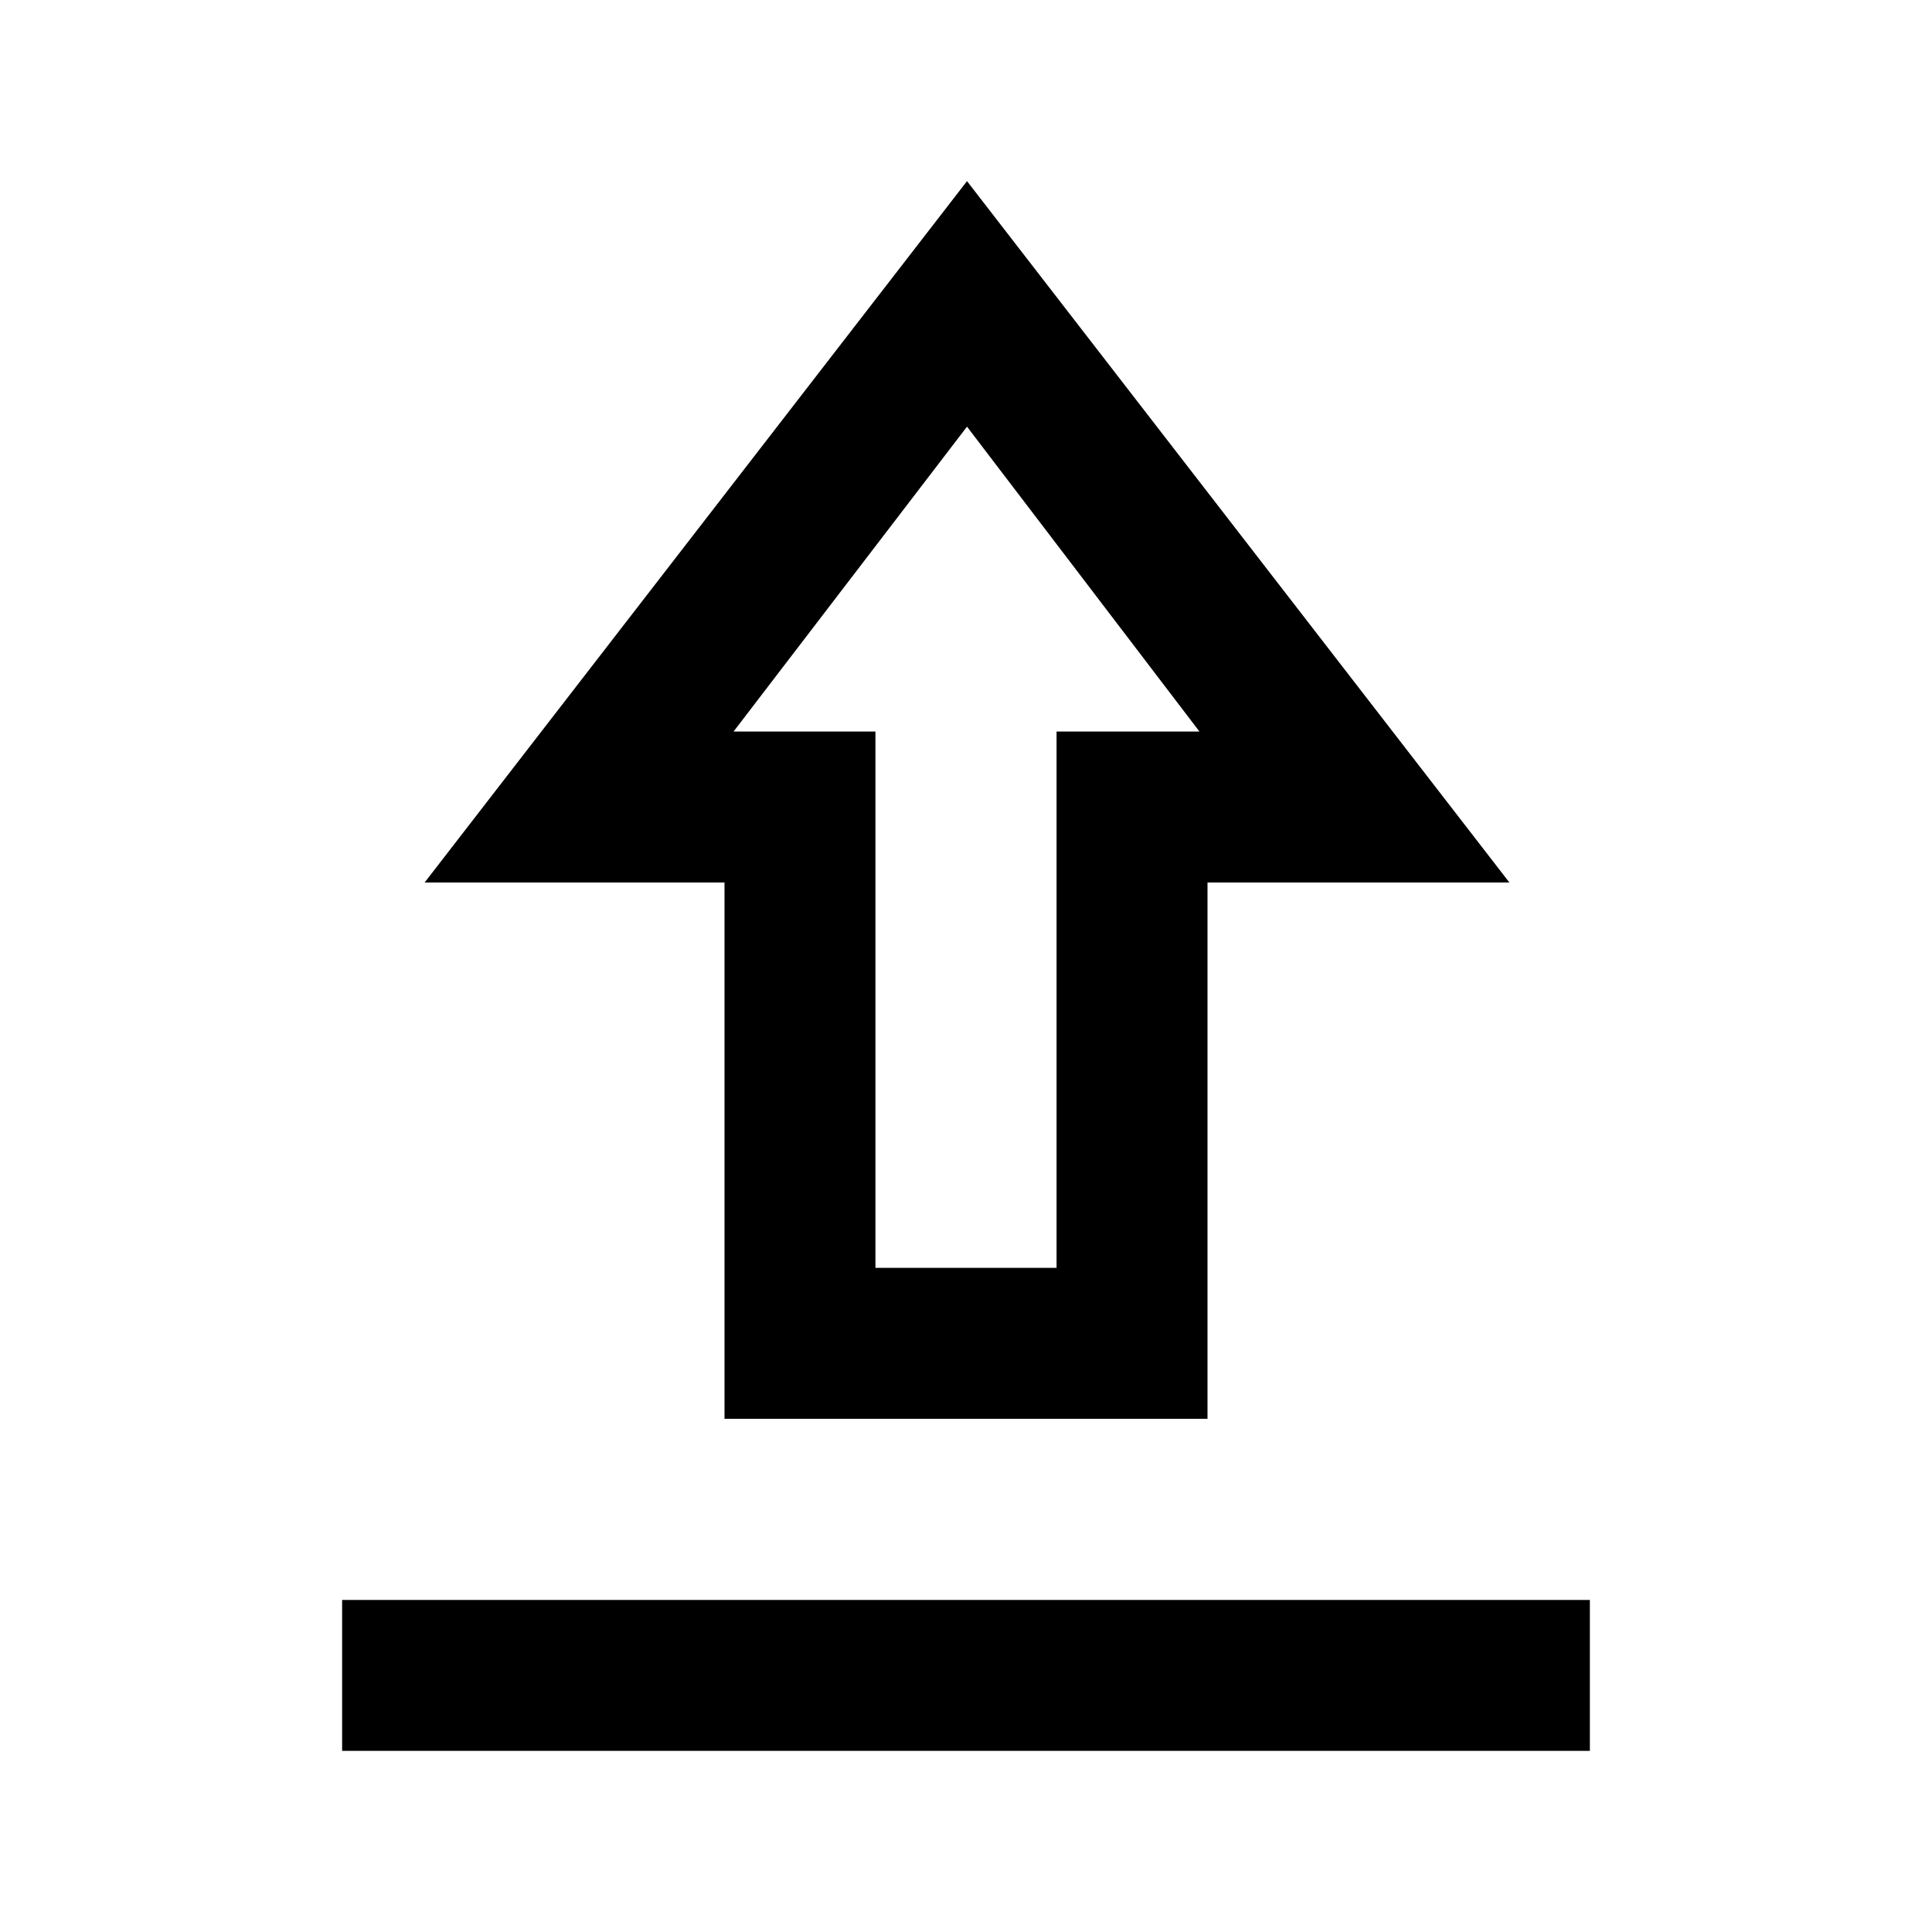 <svg xmlns="http://www.w3.org/2000/svg" height="24" viewBox="0 -960 960 960" width="24"><path d="M170-90v-75h620v75H170Zm190-165v-266.5H211L480.5-870 750-521.5H600V-255H360Zm75-75h90v-266.5h71L480.5-748l-116 151.5H435V-330Zm45.5-266.5Z"/></svg>